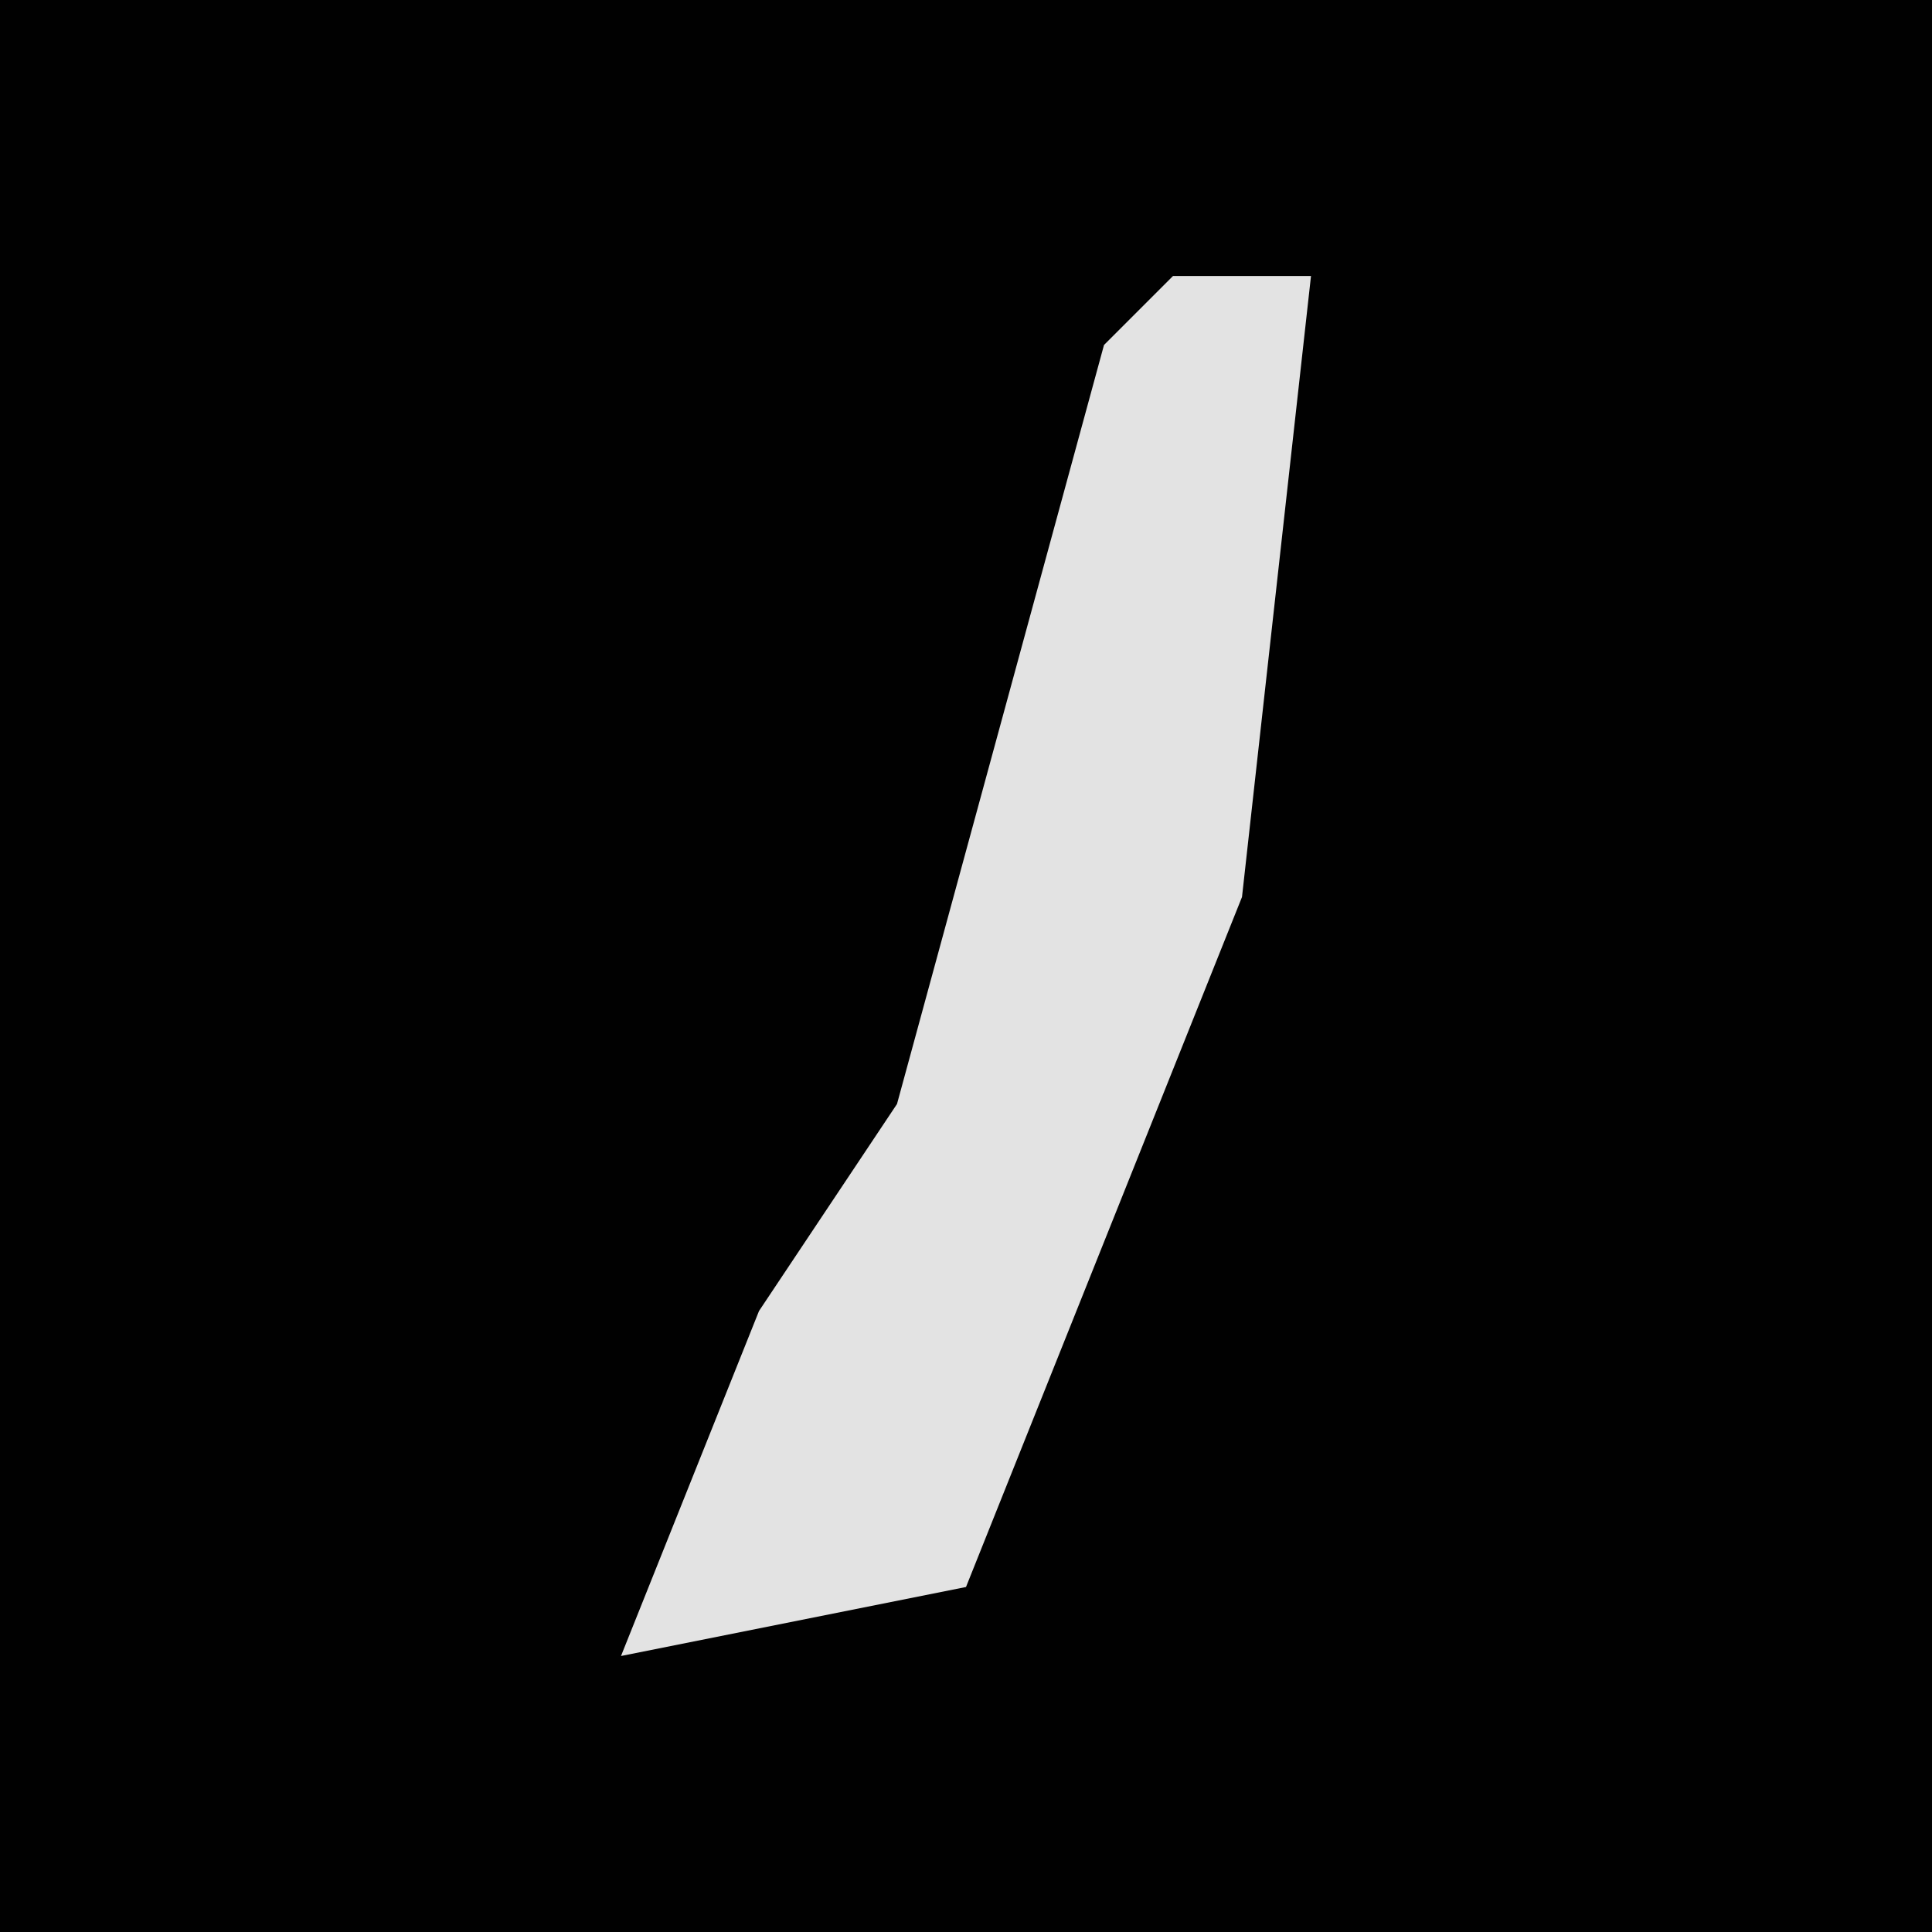 <?xml version="1.0" encoding="UTF-8"?>
<svg version="1.1" xmlns="http://www.w3.org/2000/svg" width="28" height="28">
<path d="M0,0 L28,0 L28,28 L0,28 Z " fill="#010101" transform="translate(0,0)"/>
<path d="M0,0 L2,0 L1,9 L-3,19 L-8,20 L-6,15 L-4,12 L-1,1 Z " fill="#E3E3E3" transform="translate(17,4)"/>
</svg>
